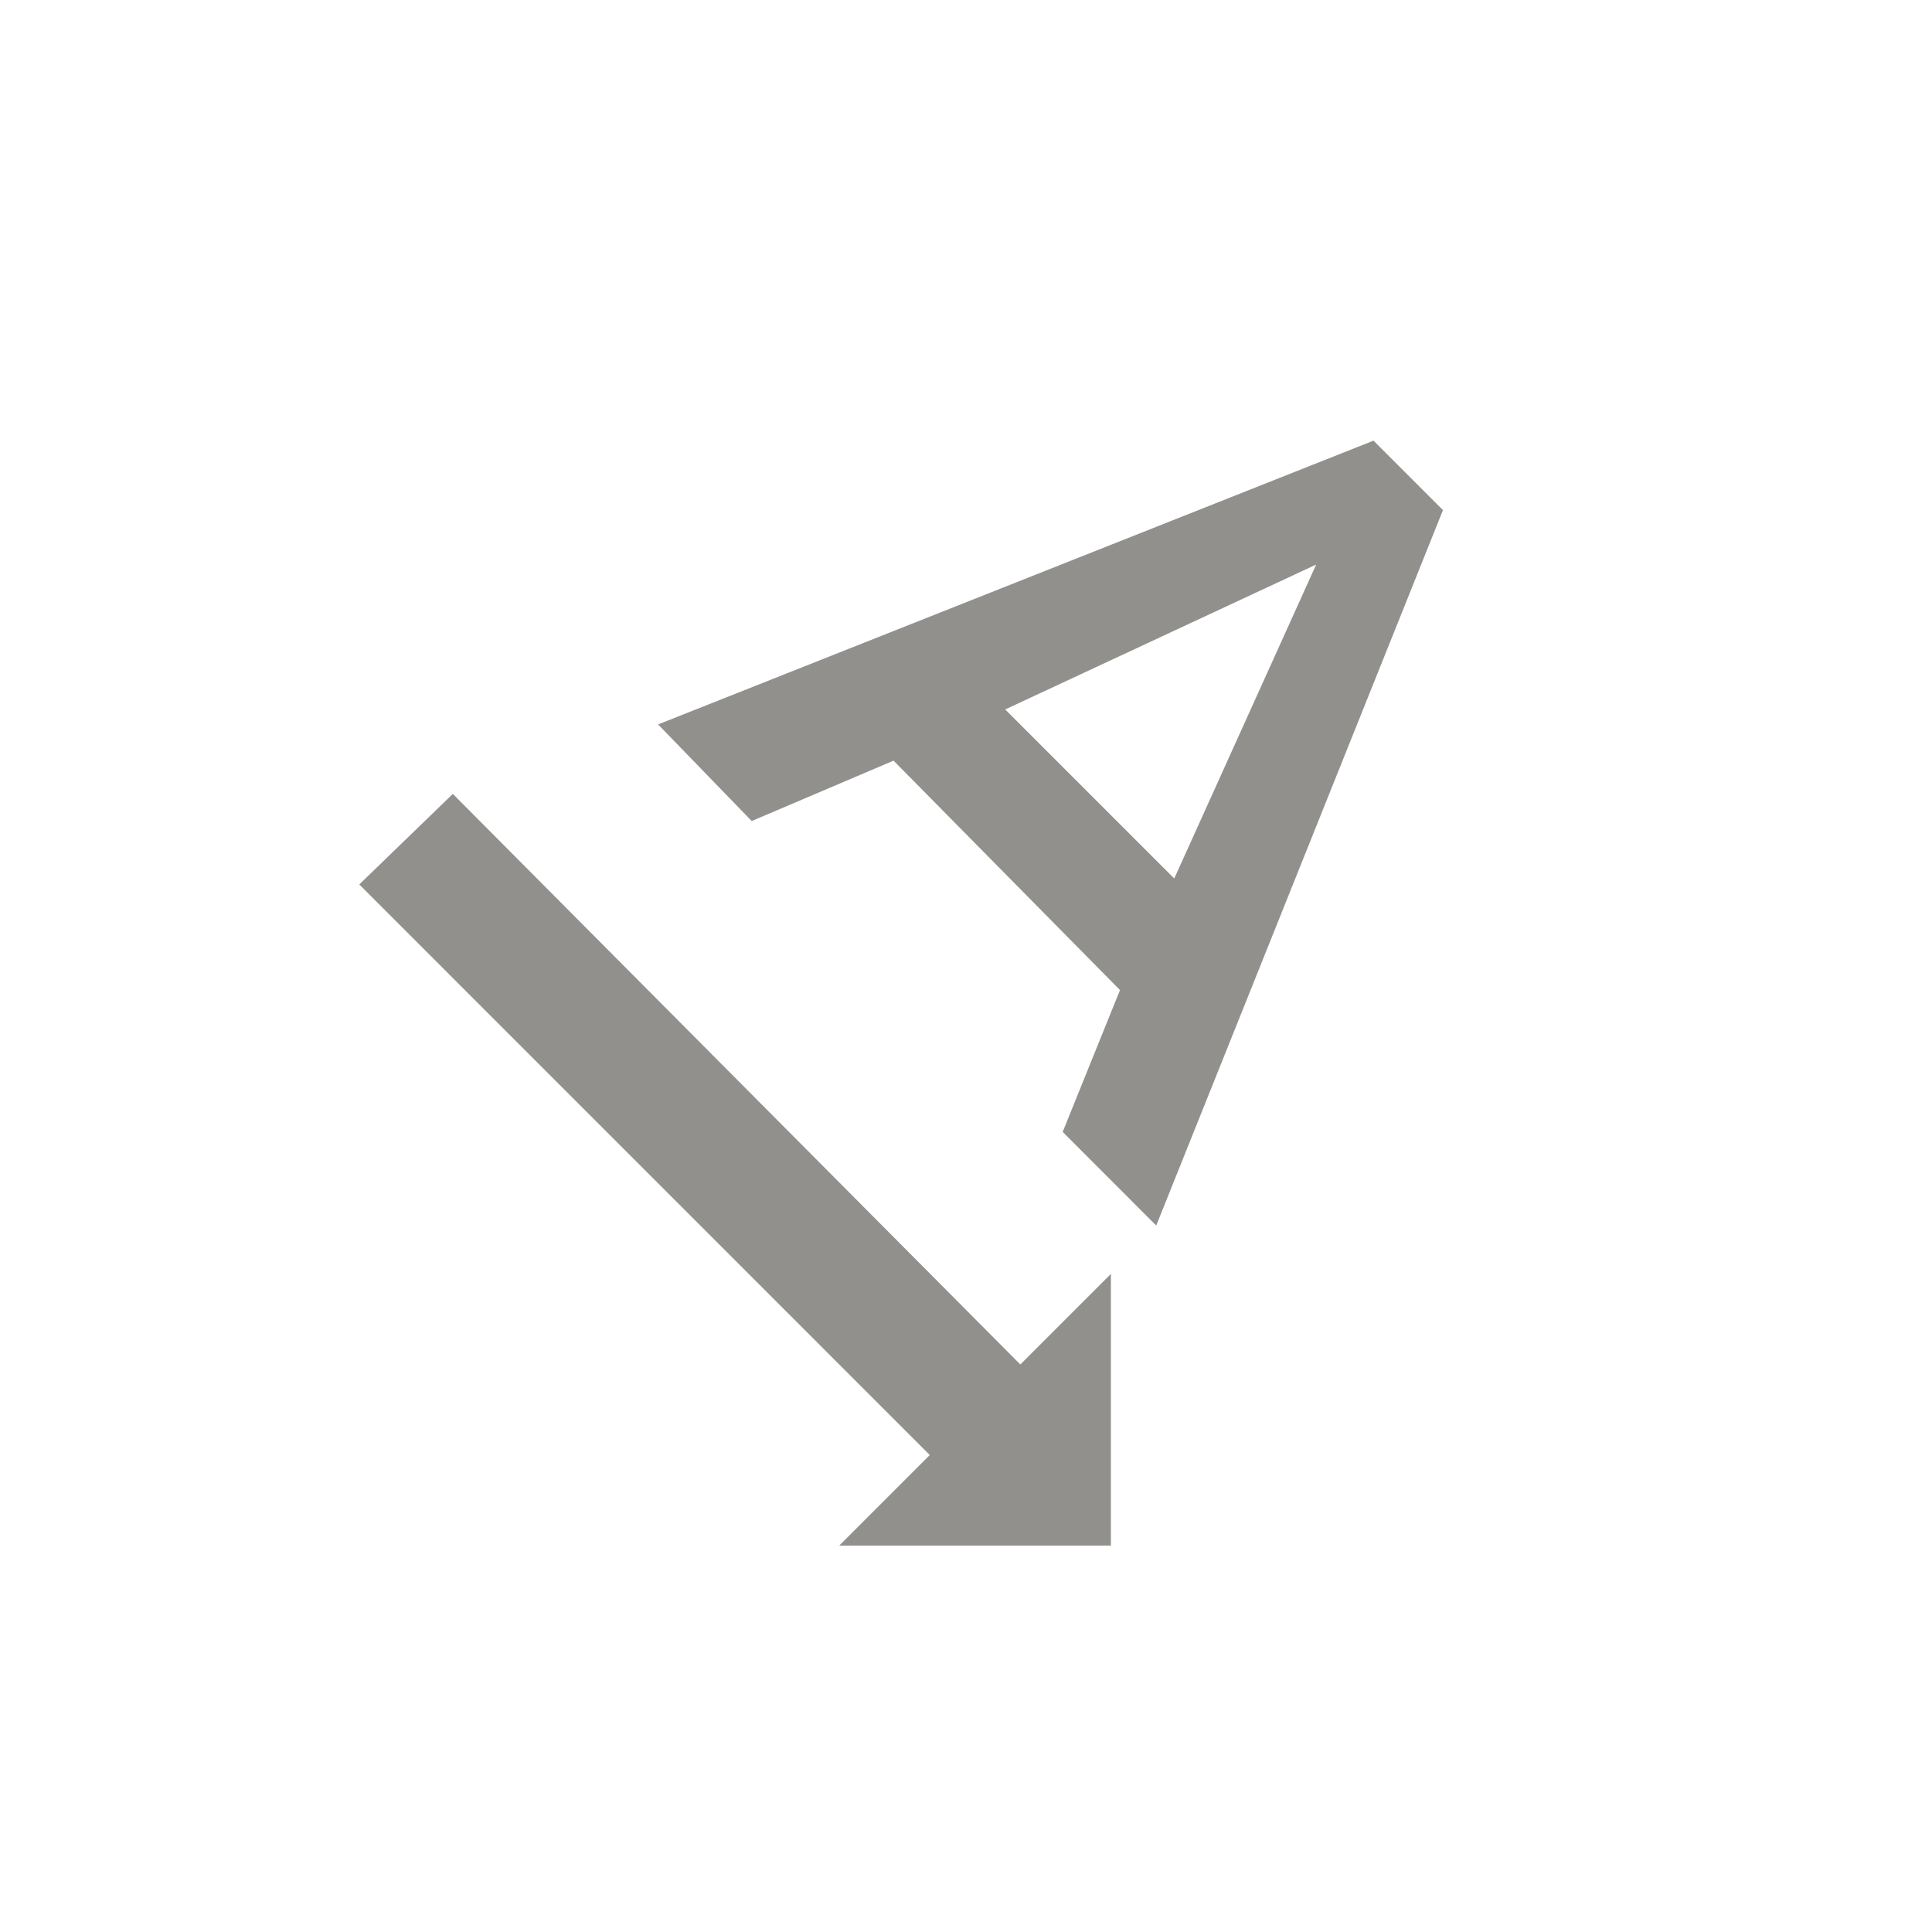 <!-- Generated by IcoMoon.io -->
<svg version="1.1" xmlns="http://www.w3.org/2000/svg" width="24" height="24" viewBox="0 0 24 24">
<title>text_rotation_angledown</title>
<path fill="#91908d" d="M13.8 19.2h-3.375l1.125-1.125-7.087-7.088 1.162-1.125 7.050 7.088 1.125-1.125v3.375zM12.487 8.813l2.1 2.1 1.763-3.9zM17.925 6.337l-3.562 8.887-1.162-1.163 0.712-1.762-2.813-2.85-1.762 0.75-1.163-1.2 8.887-3.525z"></path>
</svg>
